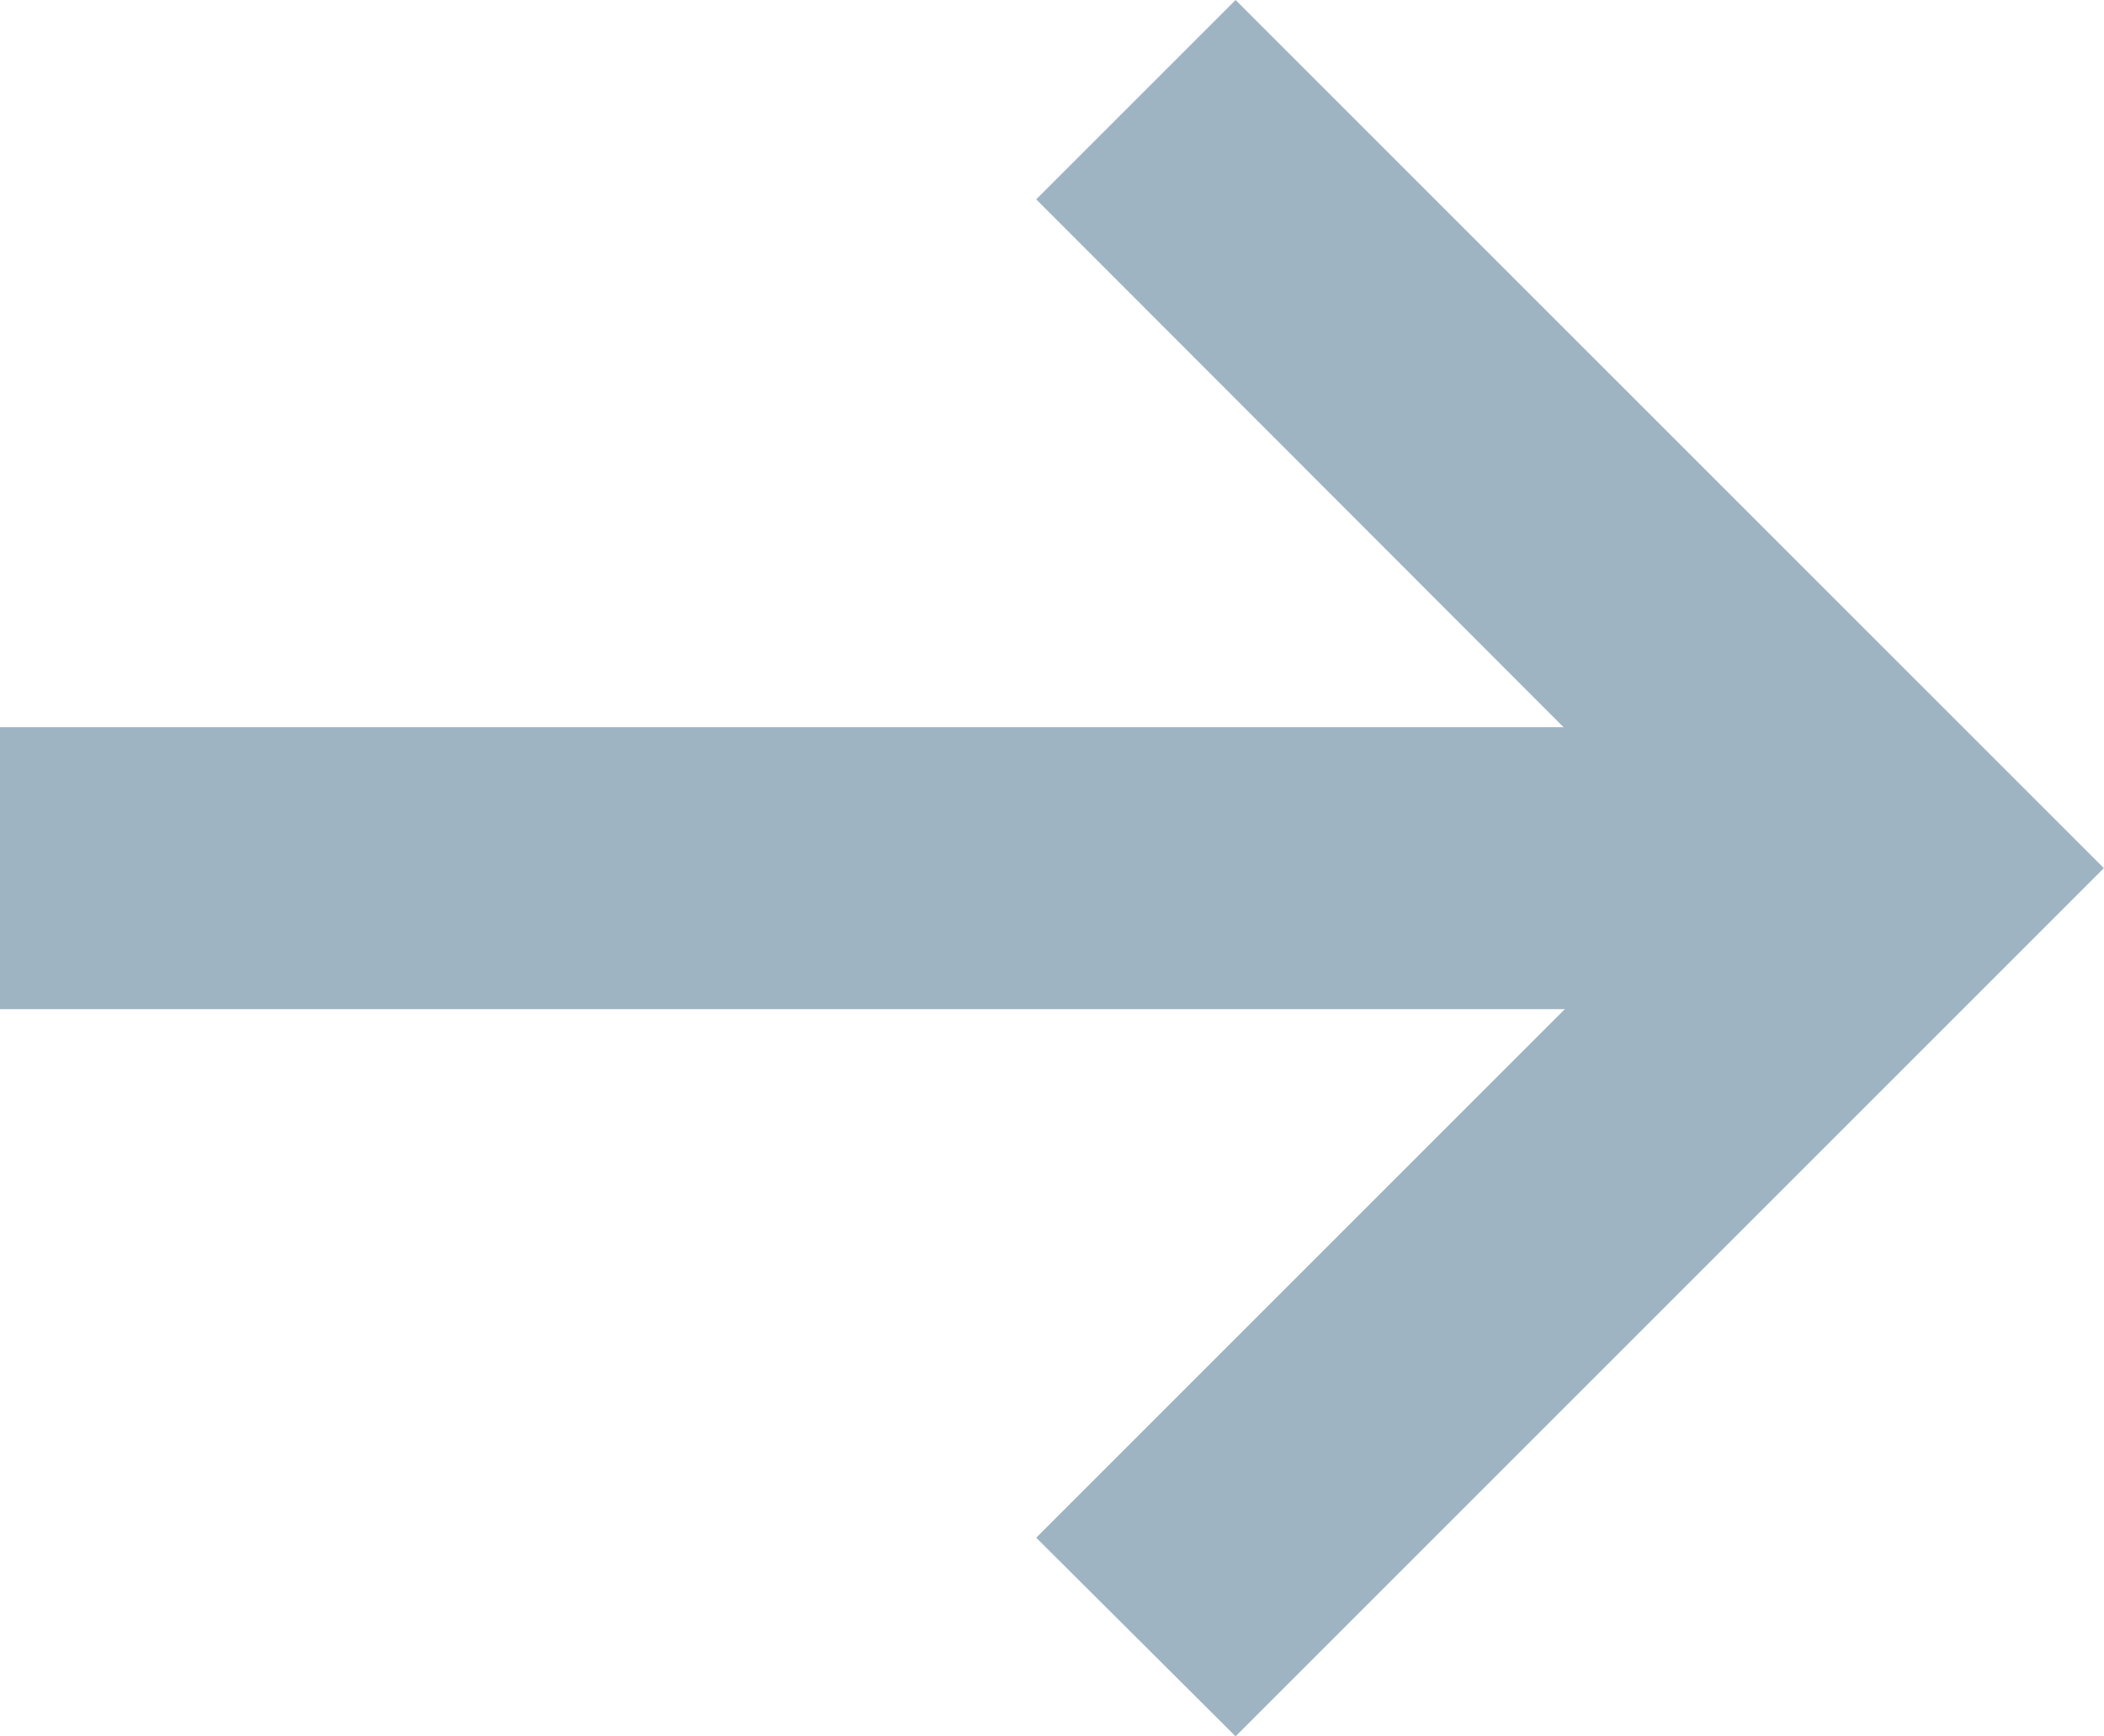 <svg xmlns="http://www.w3.org/2000/svg" width="14.922" height="12.316" viewBox="0 0 14.922 12.316">
  <g id="Icon_feather-arrow-right" data-name="Icon feather-arrow-right" transform="translate(-7.5 -6.793)">
    <path id="Path_10864" data-name="Path 10864" d="M21.007,19H7.5V17H21.007Z" transform="translate(0 -5.049)" fill="#9fb4c2"/>
    <path id="Path_10865" data-name="Path 10865" d="M18.707,19.109,17.293,17.7l4.744-4.744L17.293,8.207l1.414-1.414,6.158,6.158Z" transform="translate(-2.444 0)" fill="#9fb4c2"/>
  </g>
</svg>
